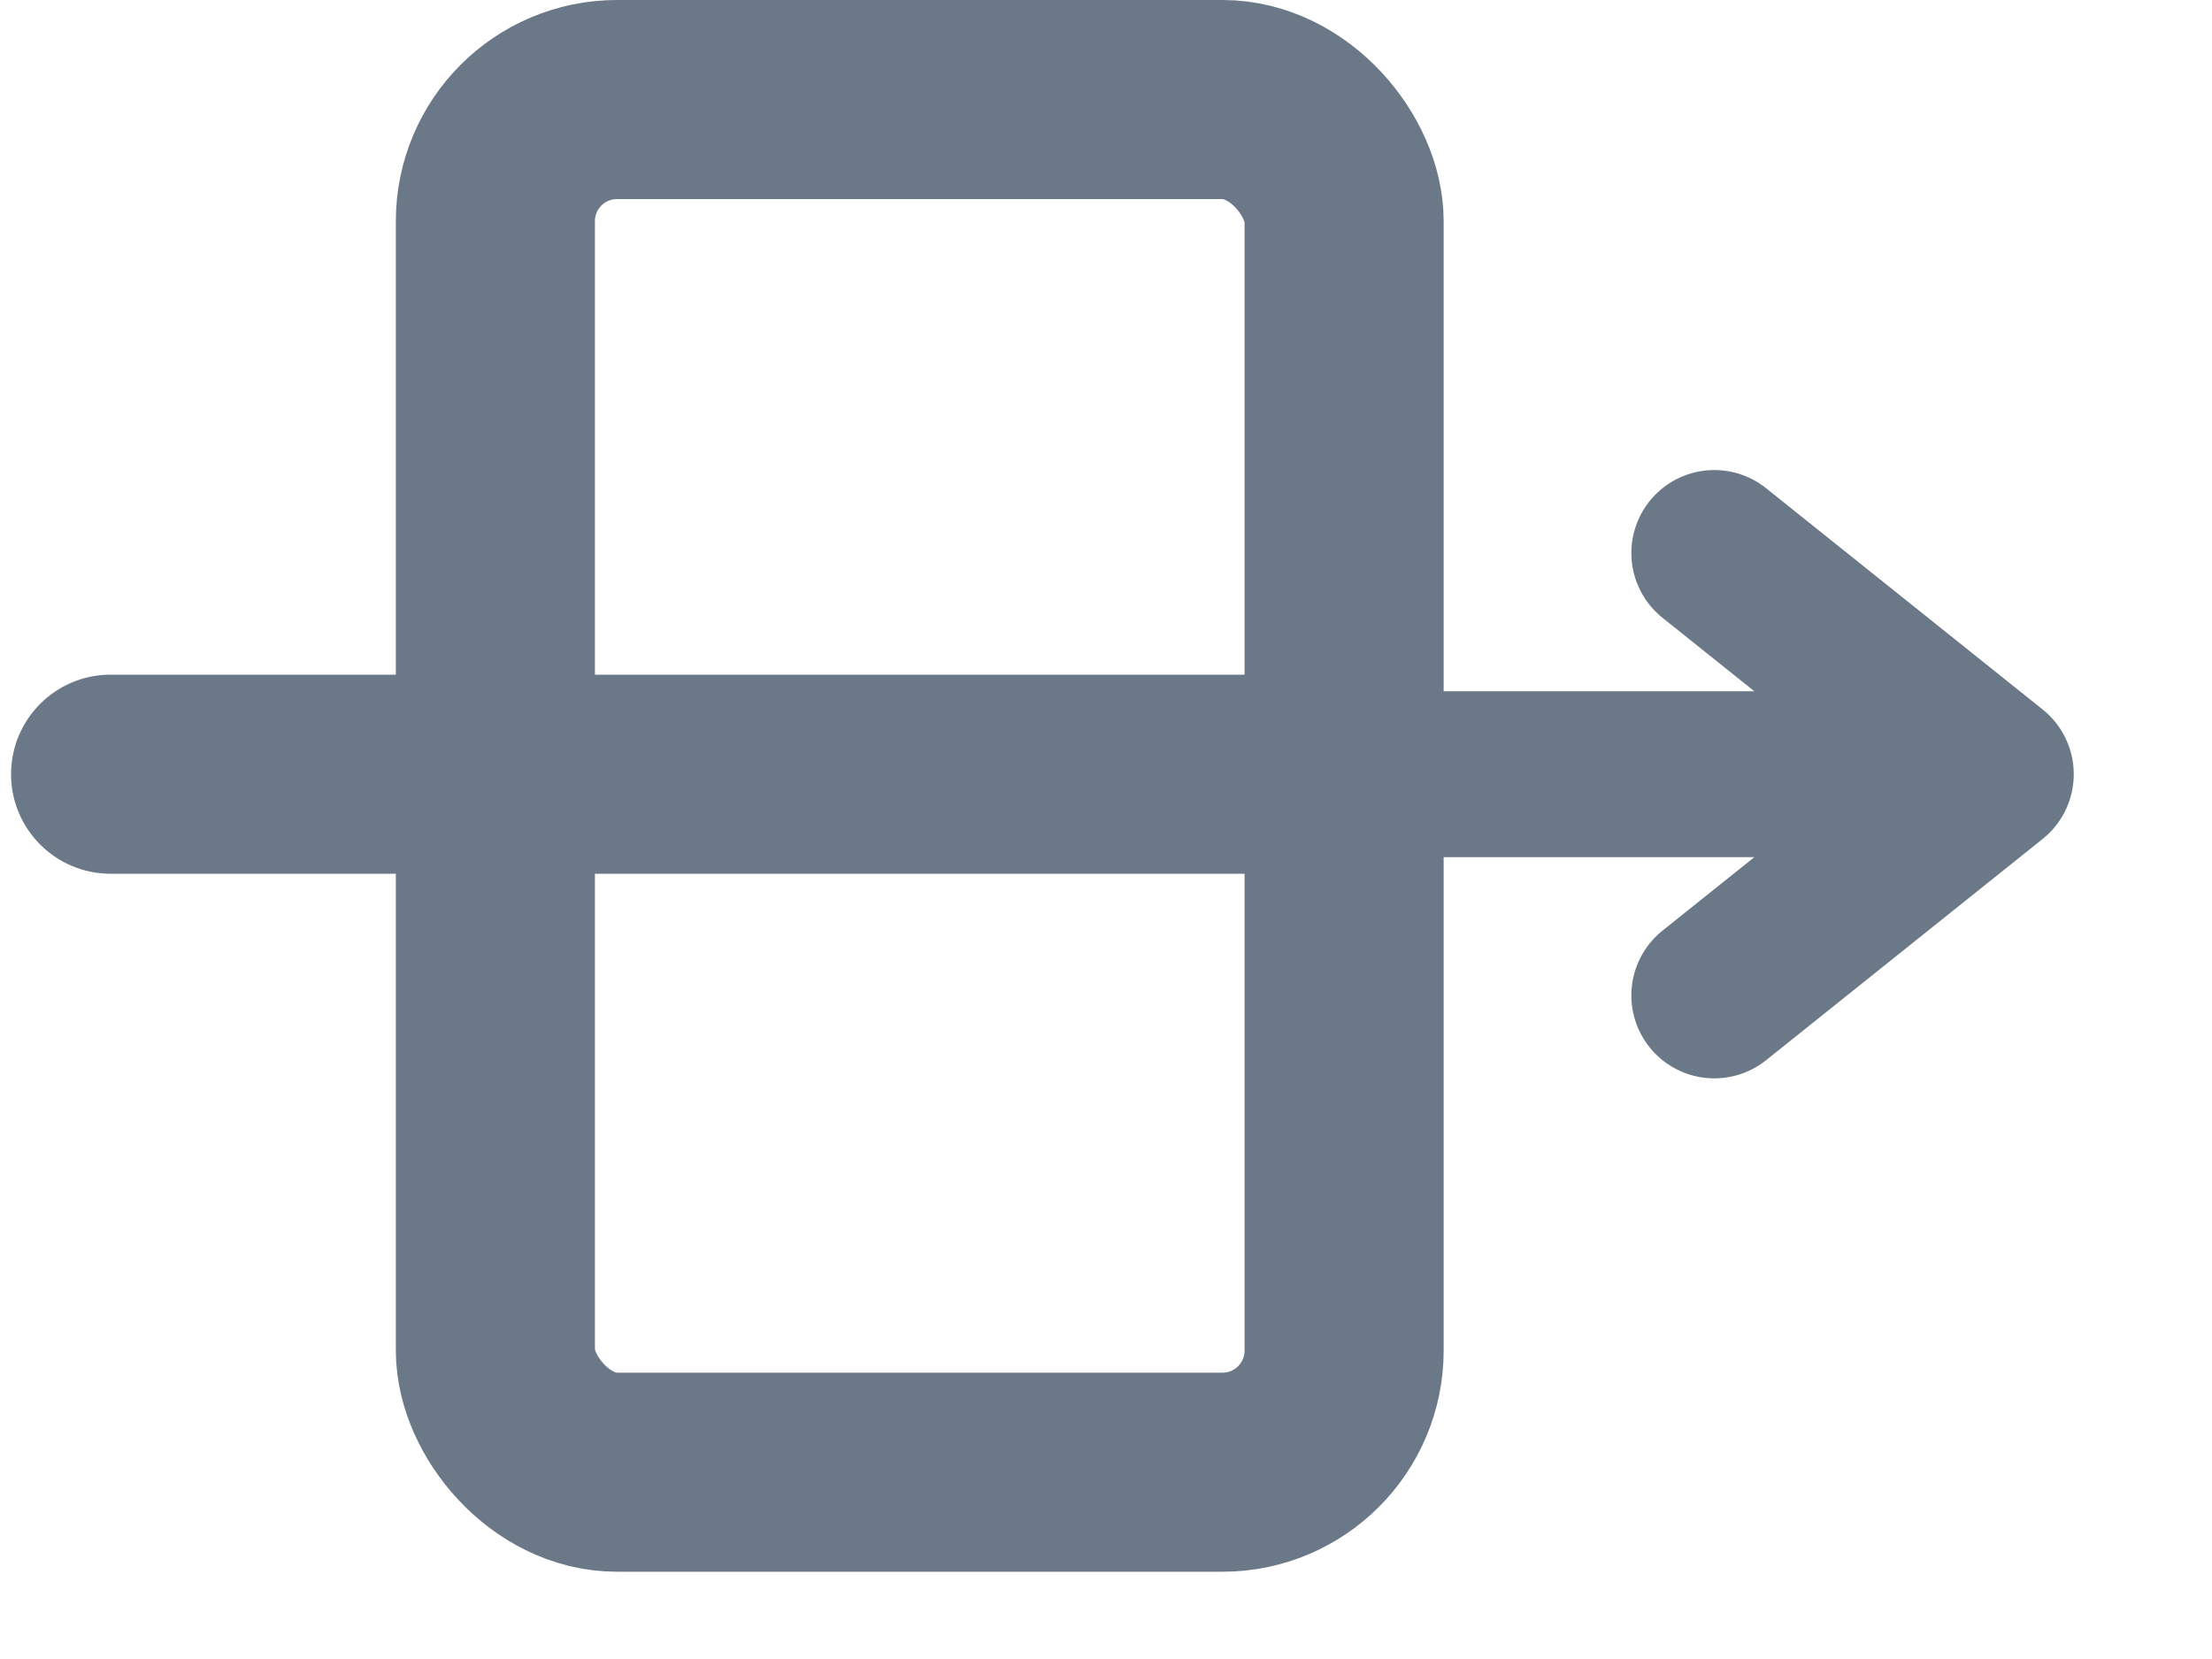 <svg width="20" height="15" viewBox="0 0 20 15" fill="none" xmlns="http://www.w3.org/2000/svg">
<path d="M12 7H18M18 7L15.5 9M18 7L16.75 6L15.5 5" stroke="#6A7888" stroke-width="1.5" stroke-linecap="round"/>
<rect x="4.479" y="0.9" width="7.674" height="12.411" rx="1.1" stroke="#6A7888" stroke-width="1.8"/>
<path d="M1 6.1C0.503 6.1 0.1 6.503 0.1 7C0.1 7.497 0.503 7.9 1 7.9V6.1ZM1 7.9H13V6.1H1V7.9Z" fill="#6A7888"/>
</svg>
